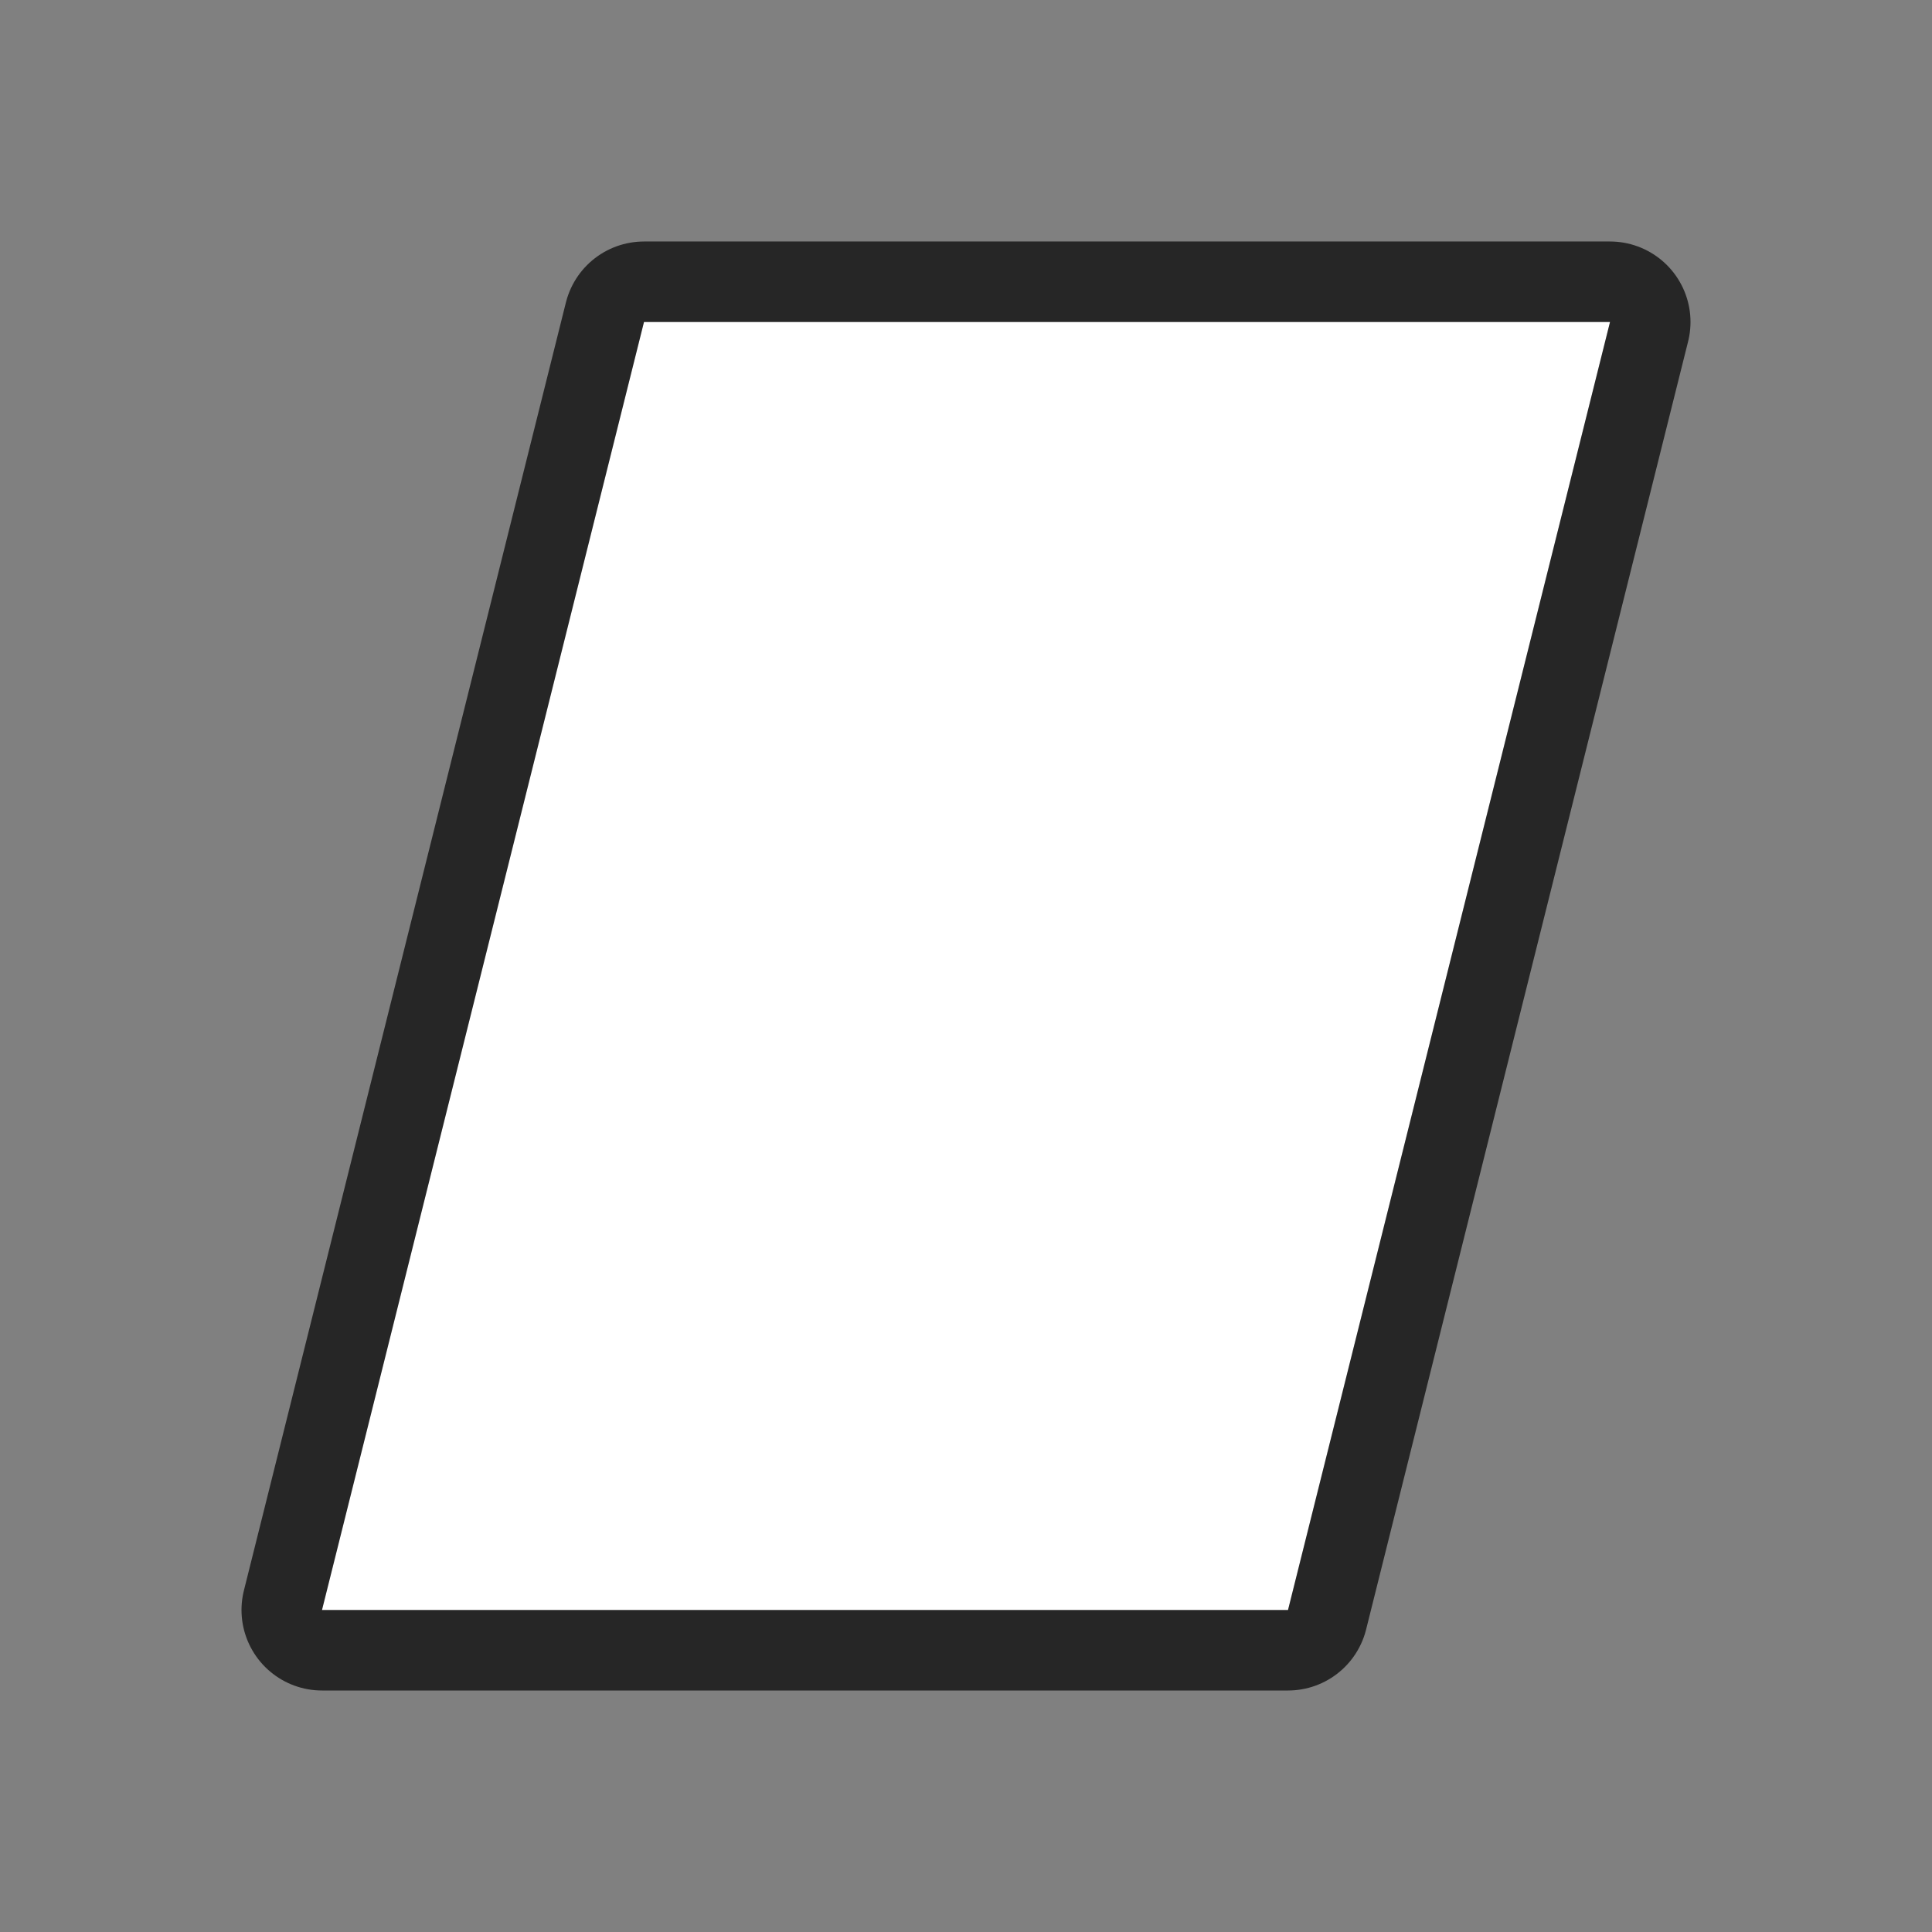 <svg xmlns="http://www.w3.org/2000/svg" viewBox="0 0 24 24"><rect x="0" y="0" width="24" height="24" fill="#808080" stroke="none"/><path d="M8 4L4 20h12l4-16z" stroke="#000" opacity=".7" stroke-width="2" stroke-linejoin="round"/><path d="M8 4L4 20h12l4-16z" fill="#fff"/></svg>